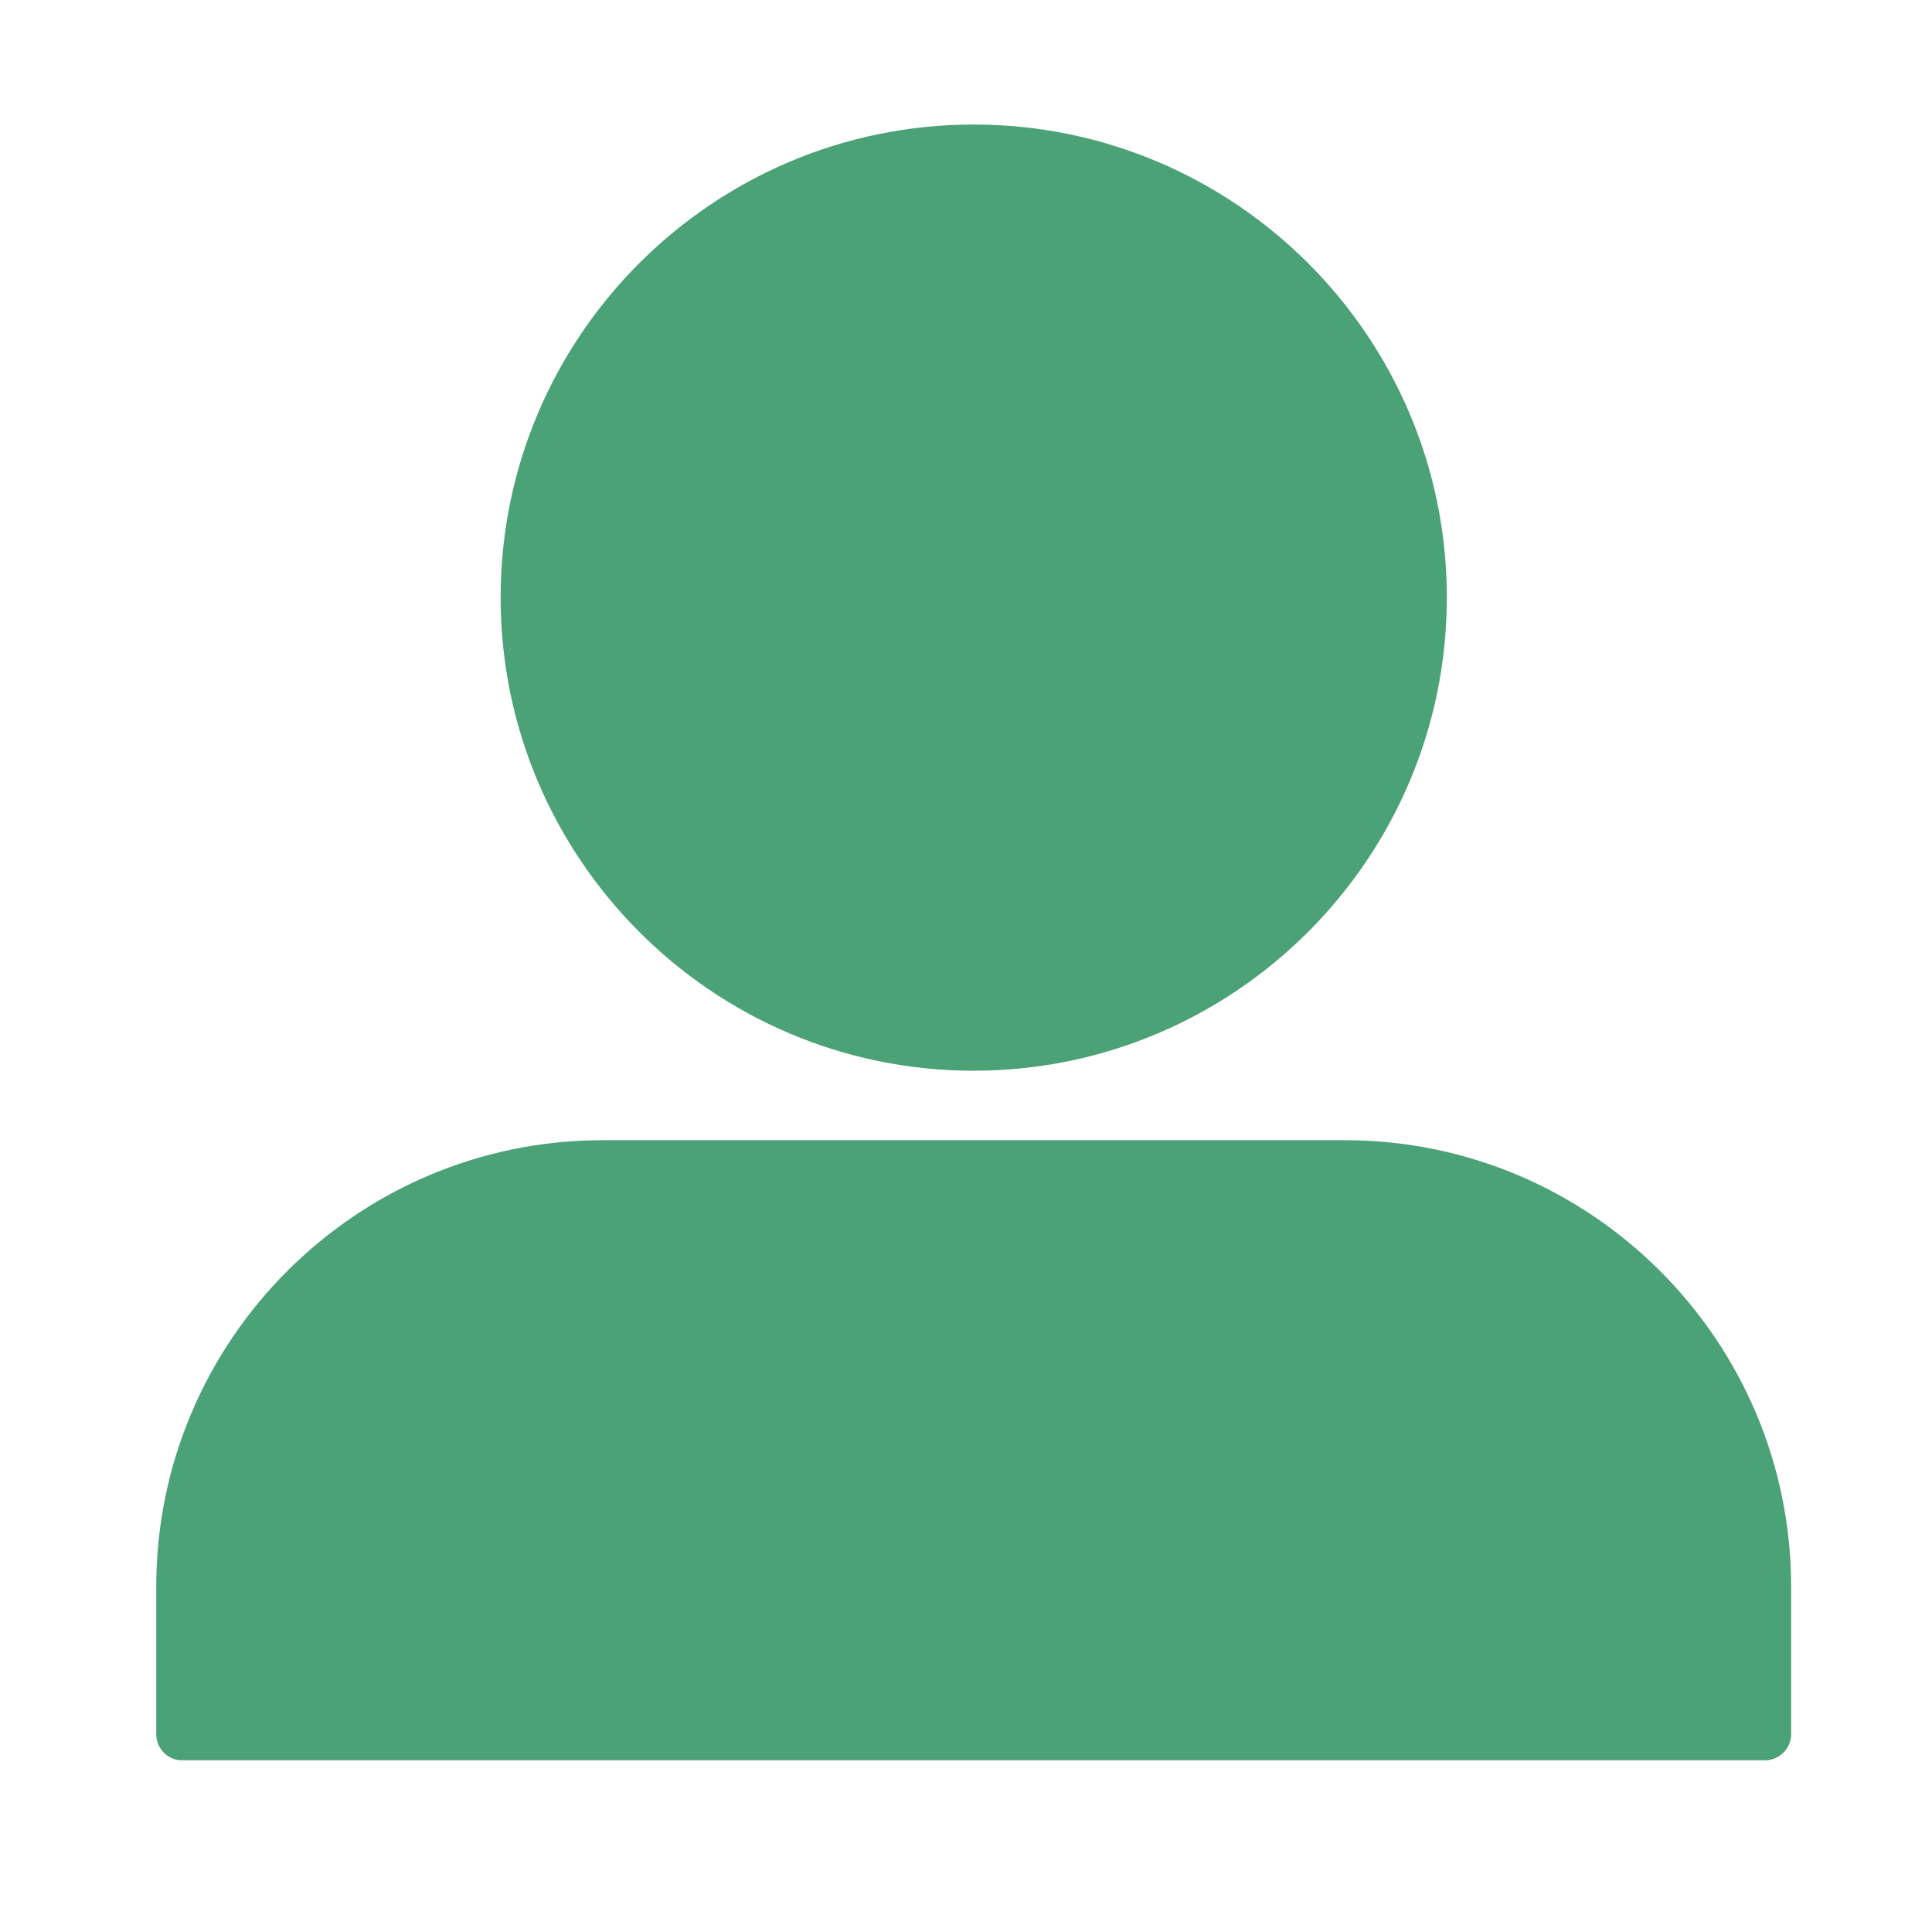 <?xml version="1.0" encoding="UTF-8"?>
<svg xmlns="http://www.w3.org/2000/svg" xmlns:xlink="http://www.w3.org/1999/xlink" width="24px" height="24px" viewBox="0 0 24 24" version="1.1">
<defs>
<clipPath id="clip1">
  <path d="M 1.934 1.547 L 22.258 1.547 L 22.258 21.867 L 1.934 21.867 Z M 1.934 1.547 "/>
</clipPath>
</defs>
<g id="surface1">
<g clip-path="url(#clip1)" clip-rule="nonzero">
<path style=" stroke:none;fill-rule:nonzero;fill:rgb(29.02%,63.529%,46.275%);fill-opacity:1;" d="M 21.926 21.867 L 2.262 21.867 C 2.086 21.867 1.941 21.723 1.941 21.543 L 1.941 19.711 C 1.941 16.652 4.43 14.164 7.484 14.164 L 16.707 14.164 C 19.762 14.164 22.25 16.652 22.25 19.711 L 22.25 21.543 C 22.25 21.723 22.102 21.867 21.926 21.867 Z M 12.094 13.301 C 8.855 13.301 6.219 10.664 6.219 7.422 C 6.219 4.18 8.855 1.547 12.094 1.547 C 15.336 1.547 17.973 4.18 17.973 7.422 C 17.973 10.664 15.336 13.301 12.094 13.301 Z M 12.094 13.301 "/>
</g>
</g>
</svg>
